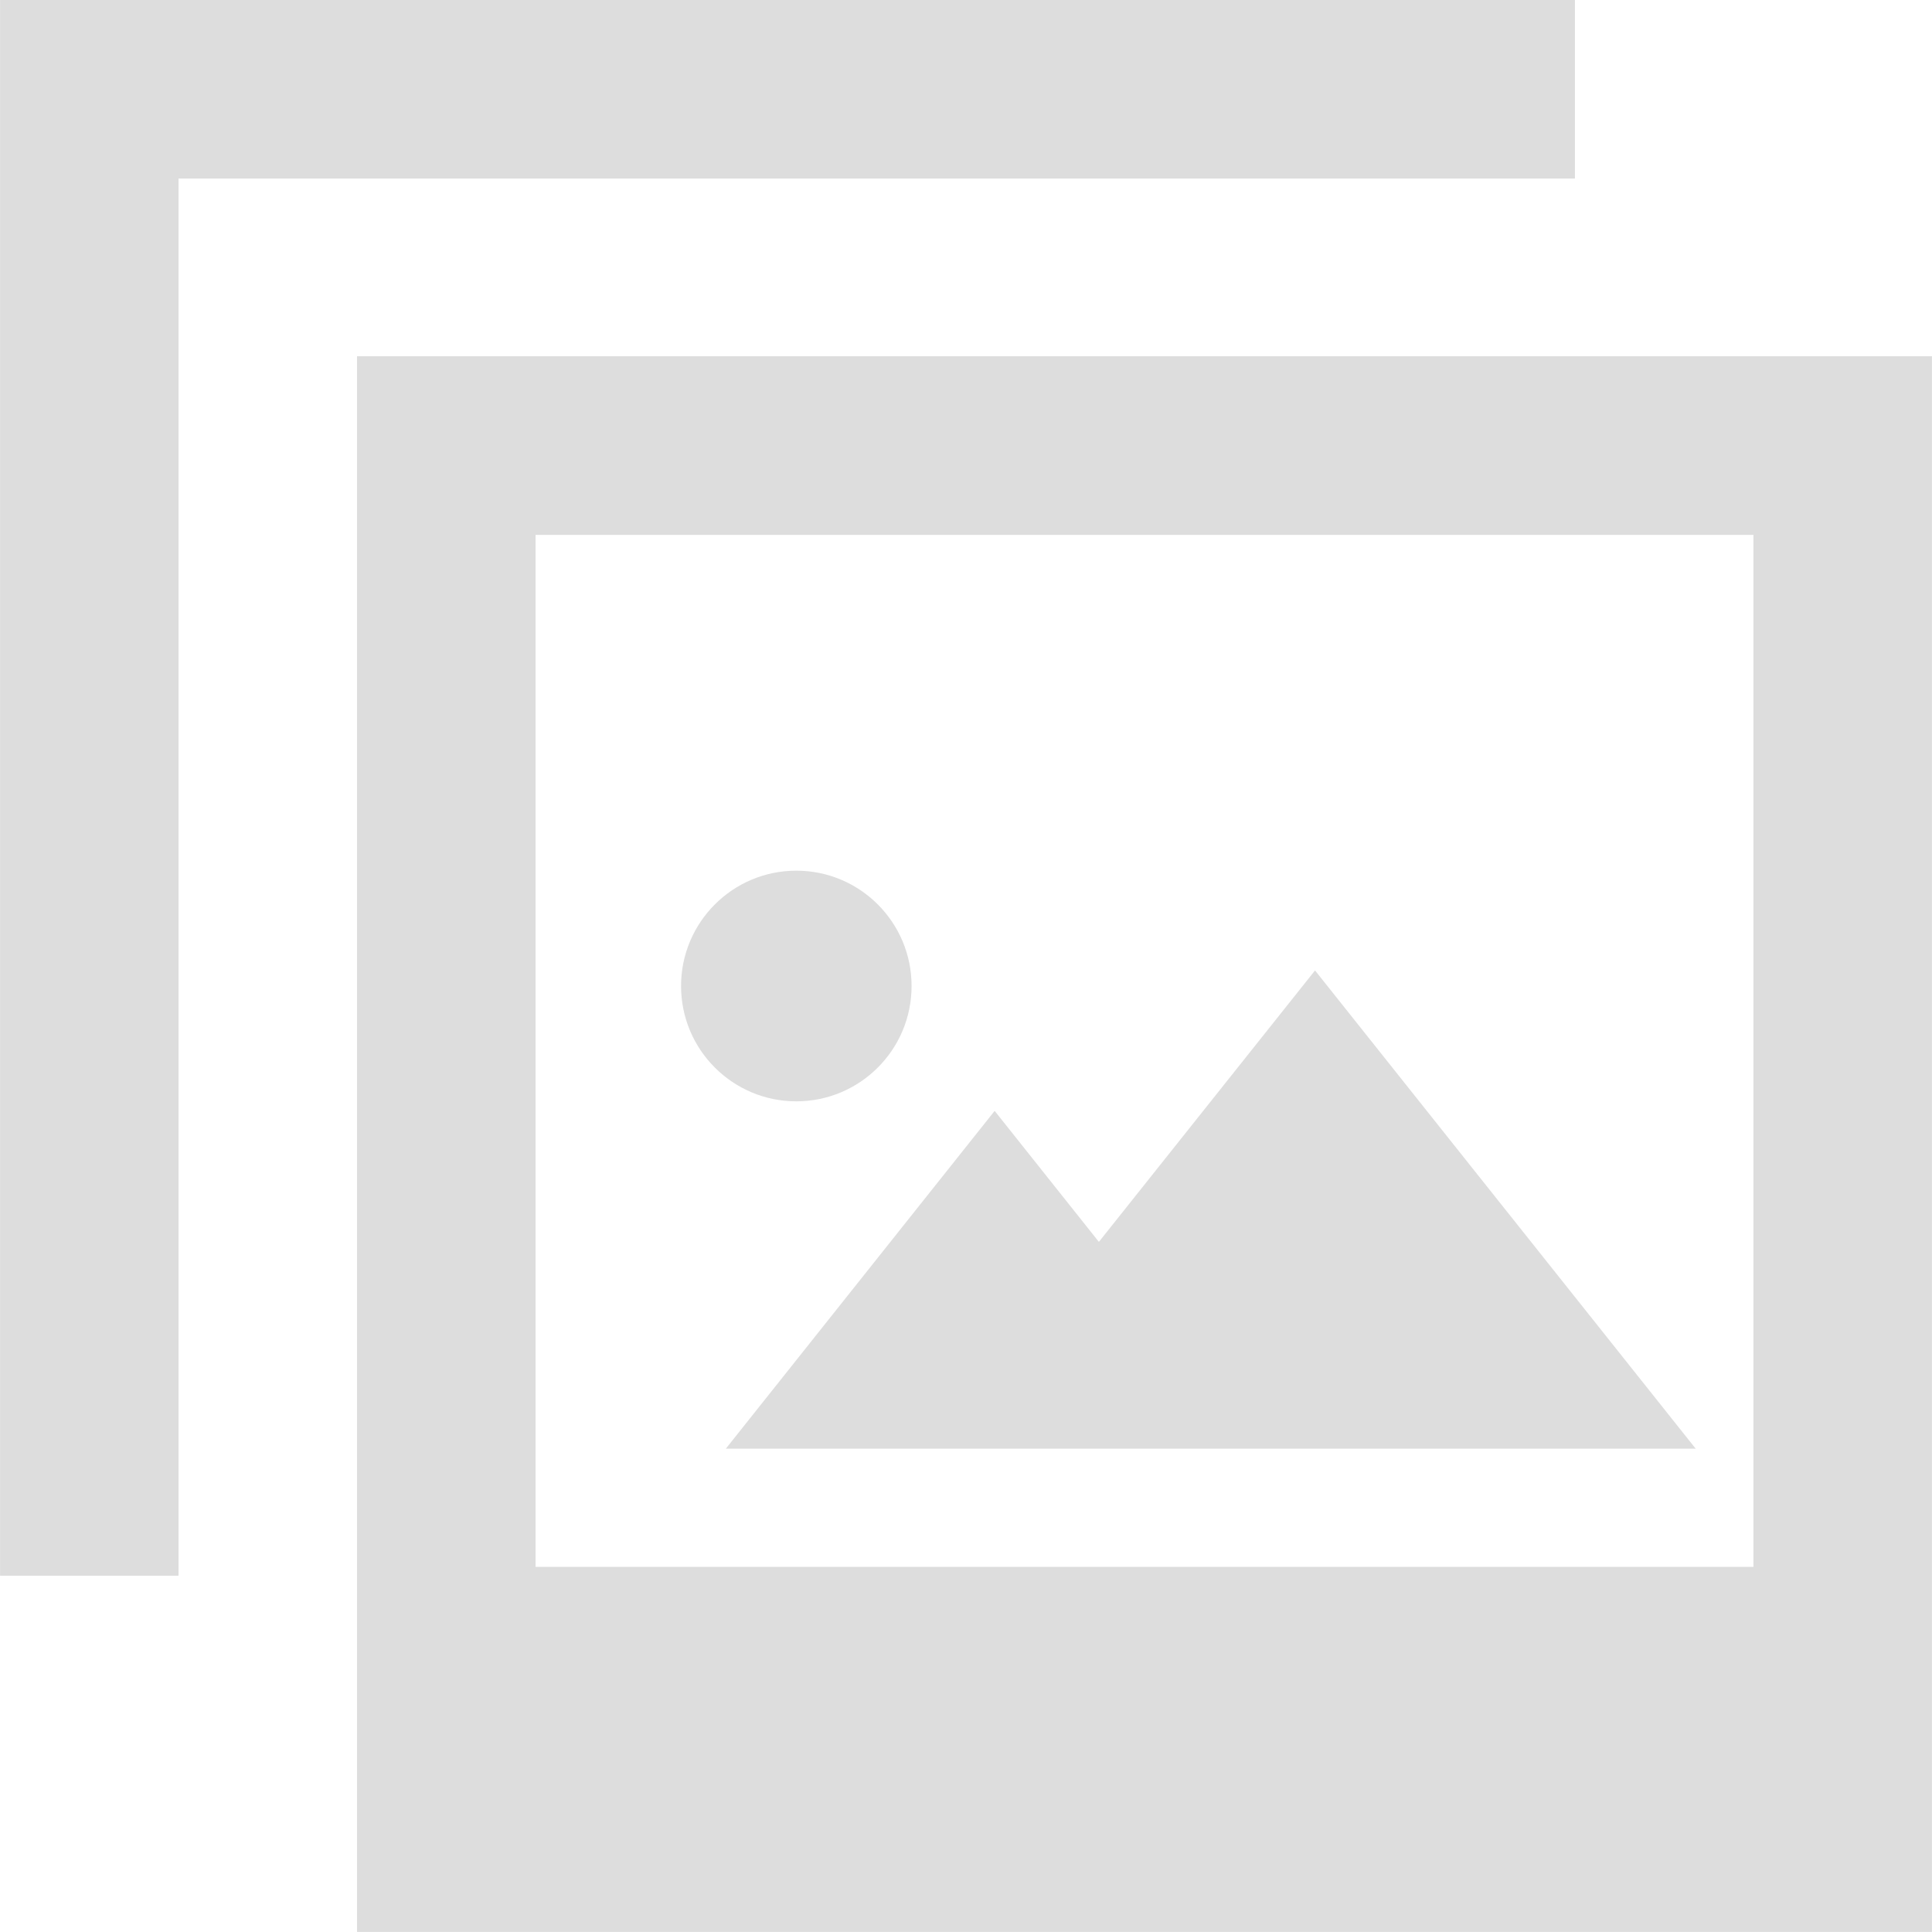 <?xml version="1.0" encoding="utf-8"?>
<!-- Generator: Adobe Illustrator 19.0.0, SVG Export Plug-In . SVG Version: 6.00 Build 0)  -->
<svg version="1.1" xmlns="http://www.w3.org/2000/svg" xmlns:xlink="http://www.w3.org/1999/xlink" x="0px" y="0px"
	 viewBox="6 -6 512 512" style="enable-background:new 6 -6 512 512;" xml:space="preserve">
<style type="text/css">
	.st0{display:none;}
	.st1{display:inline;}
	.st2{fill:#222222;}
	.st3{fill:#DDDDDD;}
</style>
<g id="Dark" class="st0">
	<g class="st1">
		<path class="st2" d="M100.617,88.403v417.579h417.37V88.403H100.617z M470.678,409.235h-322.75v-273.49h322.75V409.235z"/>
		<path class="st2" d="M217.033,285.865c16.874,0,30.546-13.688,30.546-30.563s-13.672-30.563-30.546-30.563
			s-30.545,13.687-30.545,30.563C186.487,272.178,200.159,285.865,217.033,285.865z"/>
		<polygon class="st2" points="455.382,377.924 354.495,251.178 297.216,323.113 269.593,288.394 198.347,377.924 		"/>
		<polygon class="st2" points="423.367,41.311 423.367,-6 6.013,-6 6.013,411.578 53.308,411.578 53.308,314.832 53.308,41.311 
			376.072,41.311 		"/>
	</g>
</g>
<g id="Light">
	<g>
		<path class="st3" d="M100.617,88.403v417.579h417.37V88.403H100.617z M470.678,409.235h-322.75v-273.49h322.75V409.235z"/>
		<path class="st3" d="M217.033,285.865c16.874,0,30.546-13.688,30.546-30.563s-13.672-30.563-30.546-30.563
			s-30.545,13.687-30.545,30.563C186.487,272.178,200.159,285.865,217.033,285.865z"/>
		<polygon class="st3" points="455.382,377.924 354.495,251.178 297.216,323.113 269.593,288.394 198.347,377.924 		"/>
		<polygon class="st3" points="423.367,41.311 423.367,-6 6.013,-6 6.013,411.578 53.308,411.578 53.308,314.832 53.308,41.311 
			376.072,41.311 		"/>
	</g>
</g>
</svg>
